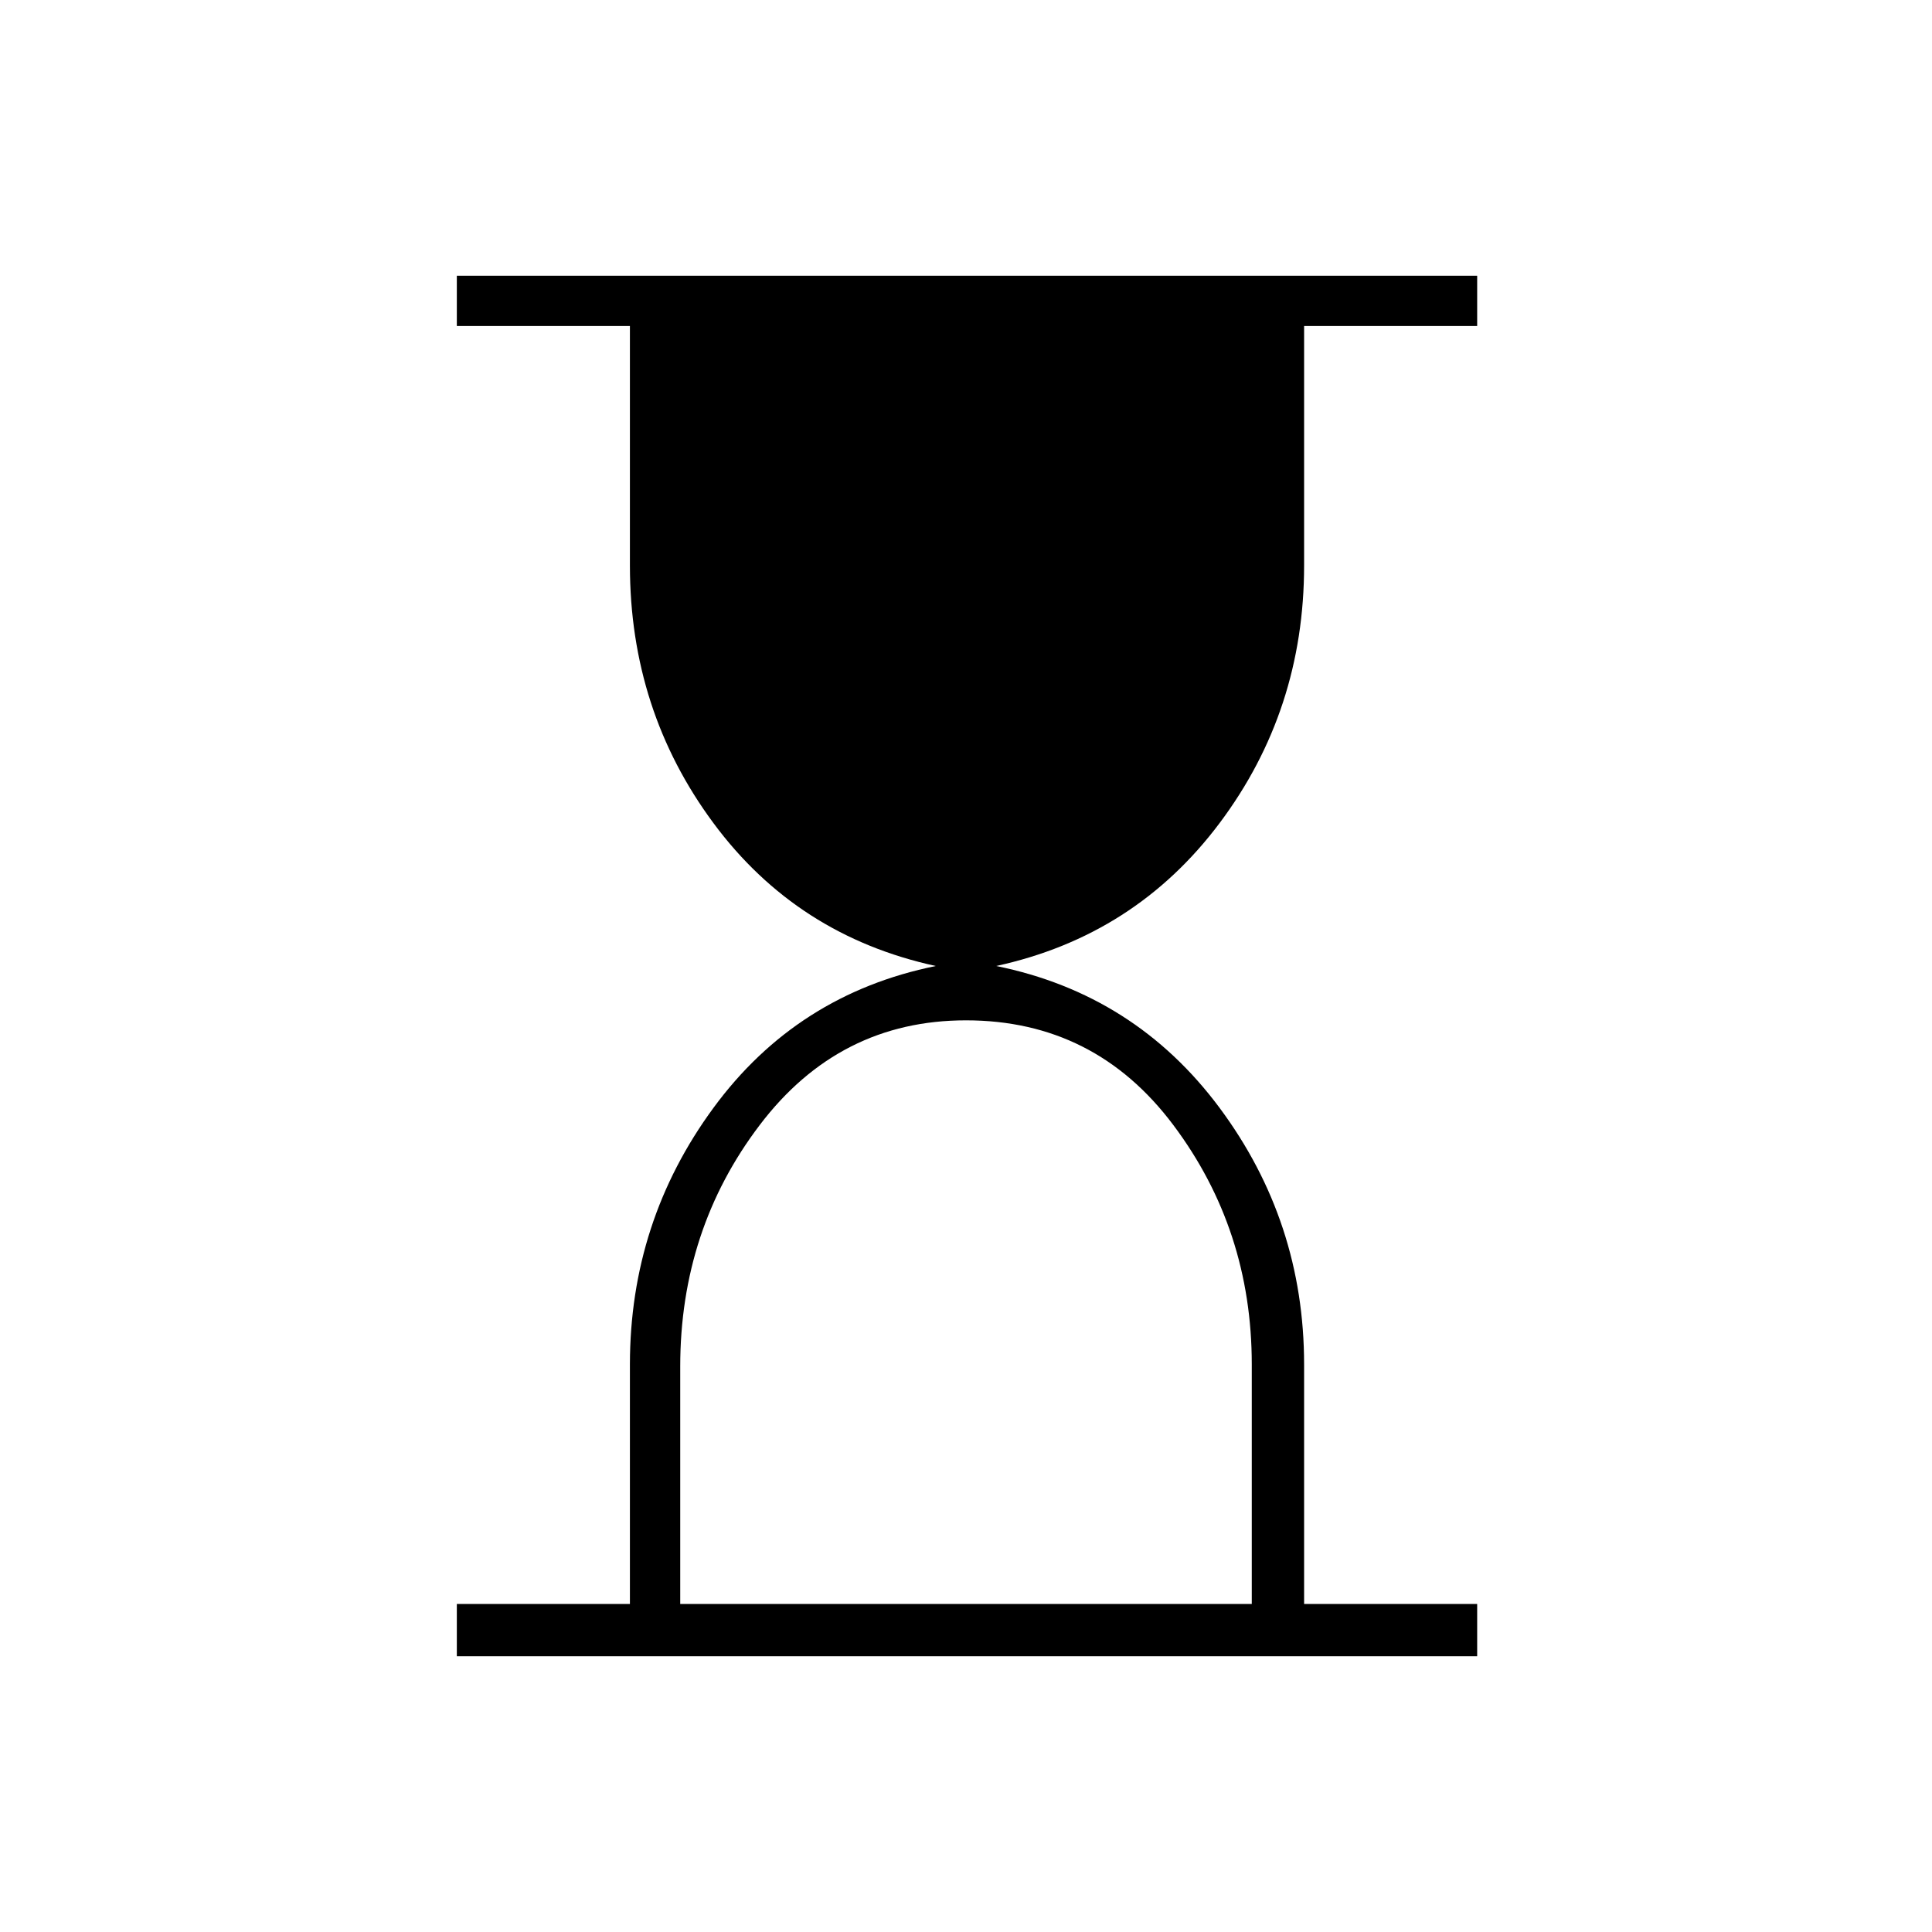 <svg xmlns="http://www.w3.org/2000/svg" height="24" width="24"><path d="M8.45 19.925H15.55V16.95Q15.55 15.275 14.575 13.975Q13.6 12.675 12 12.675Q10.425 12.675 9.438 13.975Q8.45 15.275 8.45 16.975ZM5.675 20.575V19.925H7.825V16.95Q7.825 15.175 8.863 13.762Q9.9 12.35 11.625 12Q9.9 11.625 8.863 10.225Q7.825 8.825 7.825 7.025V4.05H5.675V3.425H18.35V4.05H16.2V7.025Q16.2 8.825 15.15 10.225Q14.1 11.625 12.375 12Q14.1 12.35 15.15 13.762Q16.2 15.175 16.2 16.95V19.925H18.35V20.575Z"/></svg>